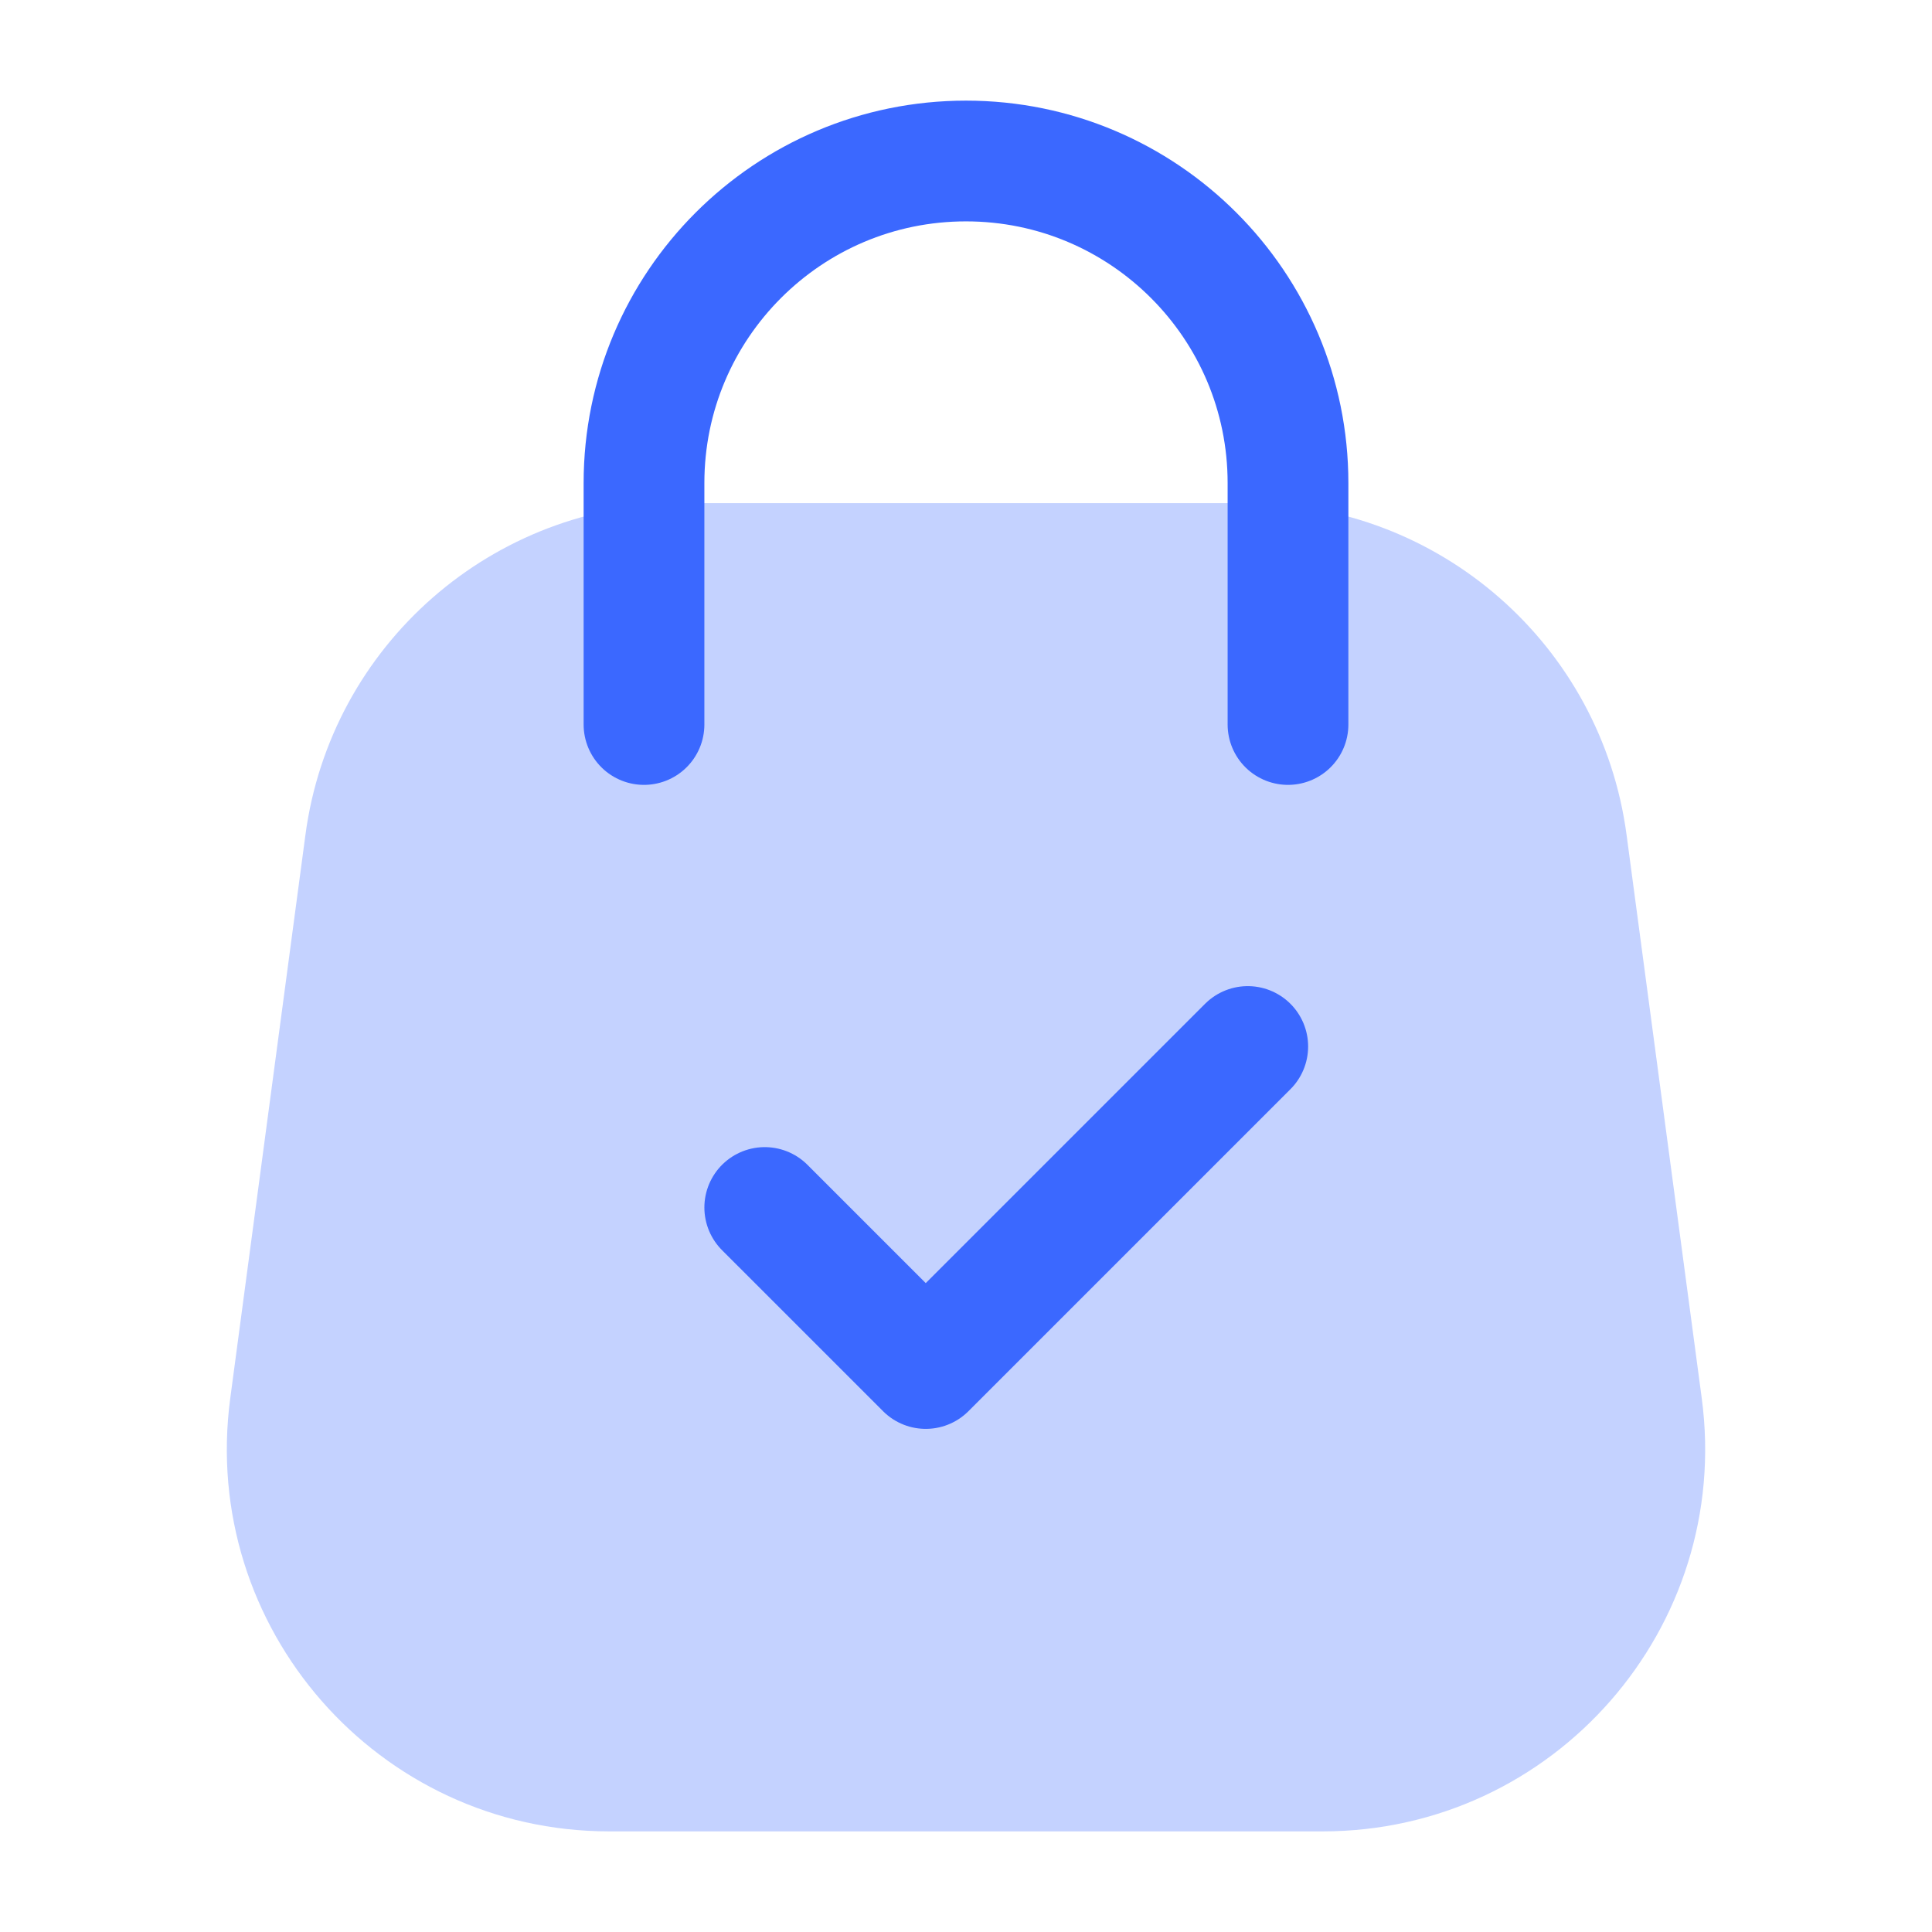 <svg width="24" height="24" viewBox="0 0 24 24" fill="none" xmlns="http://www.w3.org/2000/svg">
<path opacity="0.3" fill-rule="evenodd" clip-rule="evenodd" d="M8.502 6.25C6.121 6.25 4.108 8.012 3.794 10.372L2.86 17.372C2.481 20.22 4.696 22.75 7.569 22.75H16.431C19.304 22.75 21.519 20.22 21.14 17.372L20.206 10.372C19.892 8.012 17.879 6.25 15.498 6.25H8.502Z" fill="#3B68FF"/>
<path d="M16 9V6C16 3.791 14.209 2 12 2V2C9.791 2 8 3.791 8 6L8 9" stroke="#3B68FF" stroke-width="1.5" stroke-linecap="round"/>
<path d="M9.5 15L11.5 17L15.5 13" stroke="#3B68FF" stroke-width="1.5" stroke-linecap="round" stroke-linejoin="round"/>
</svg>
